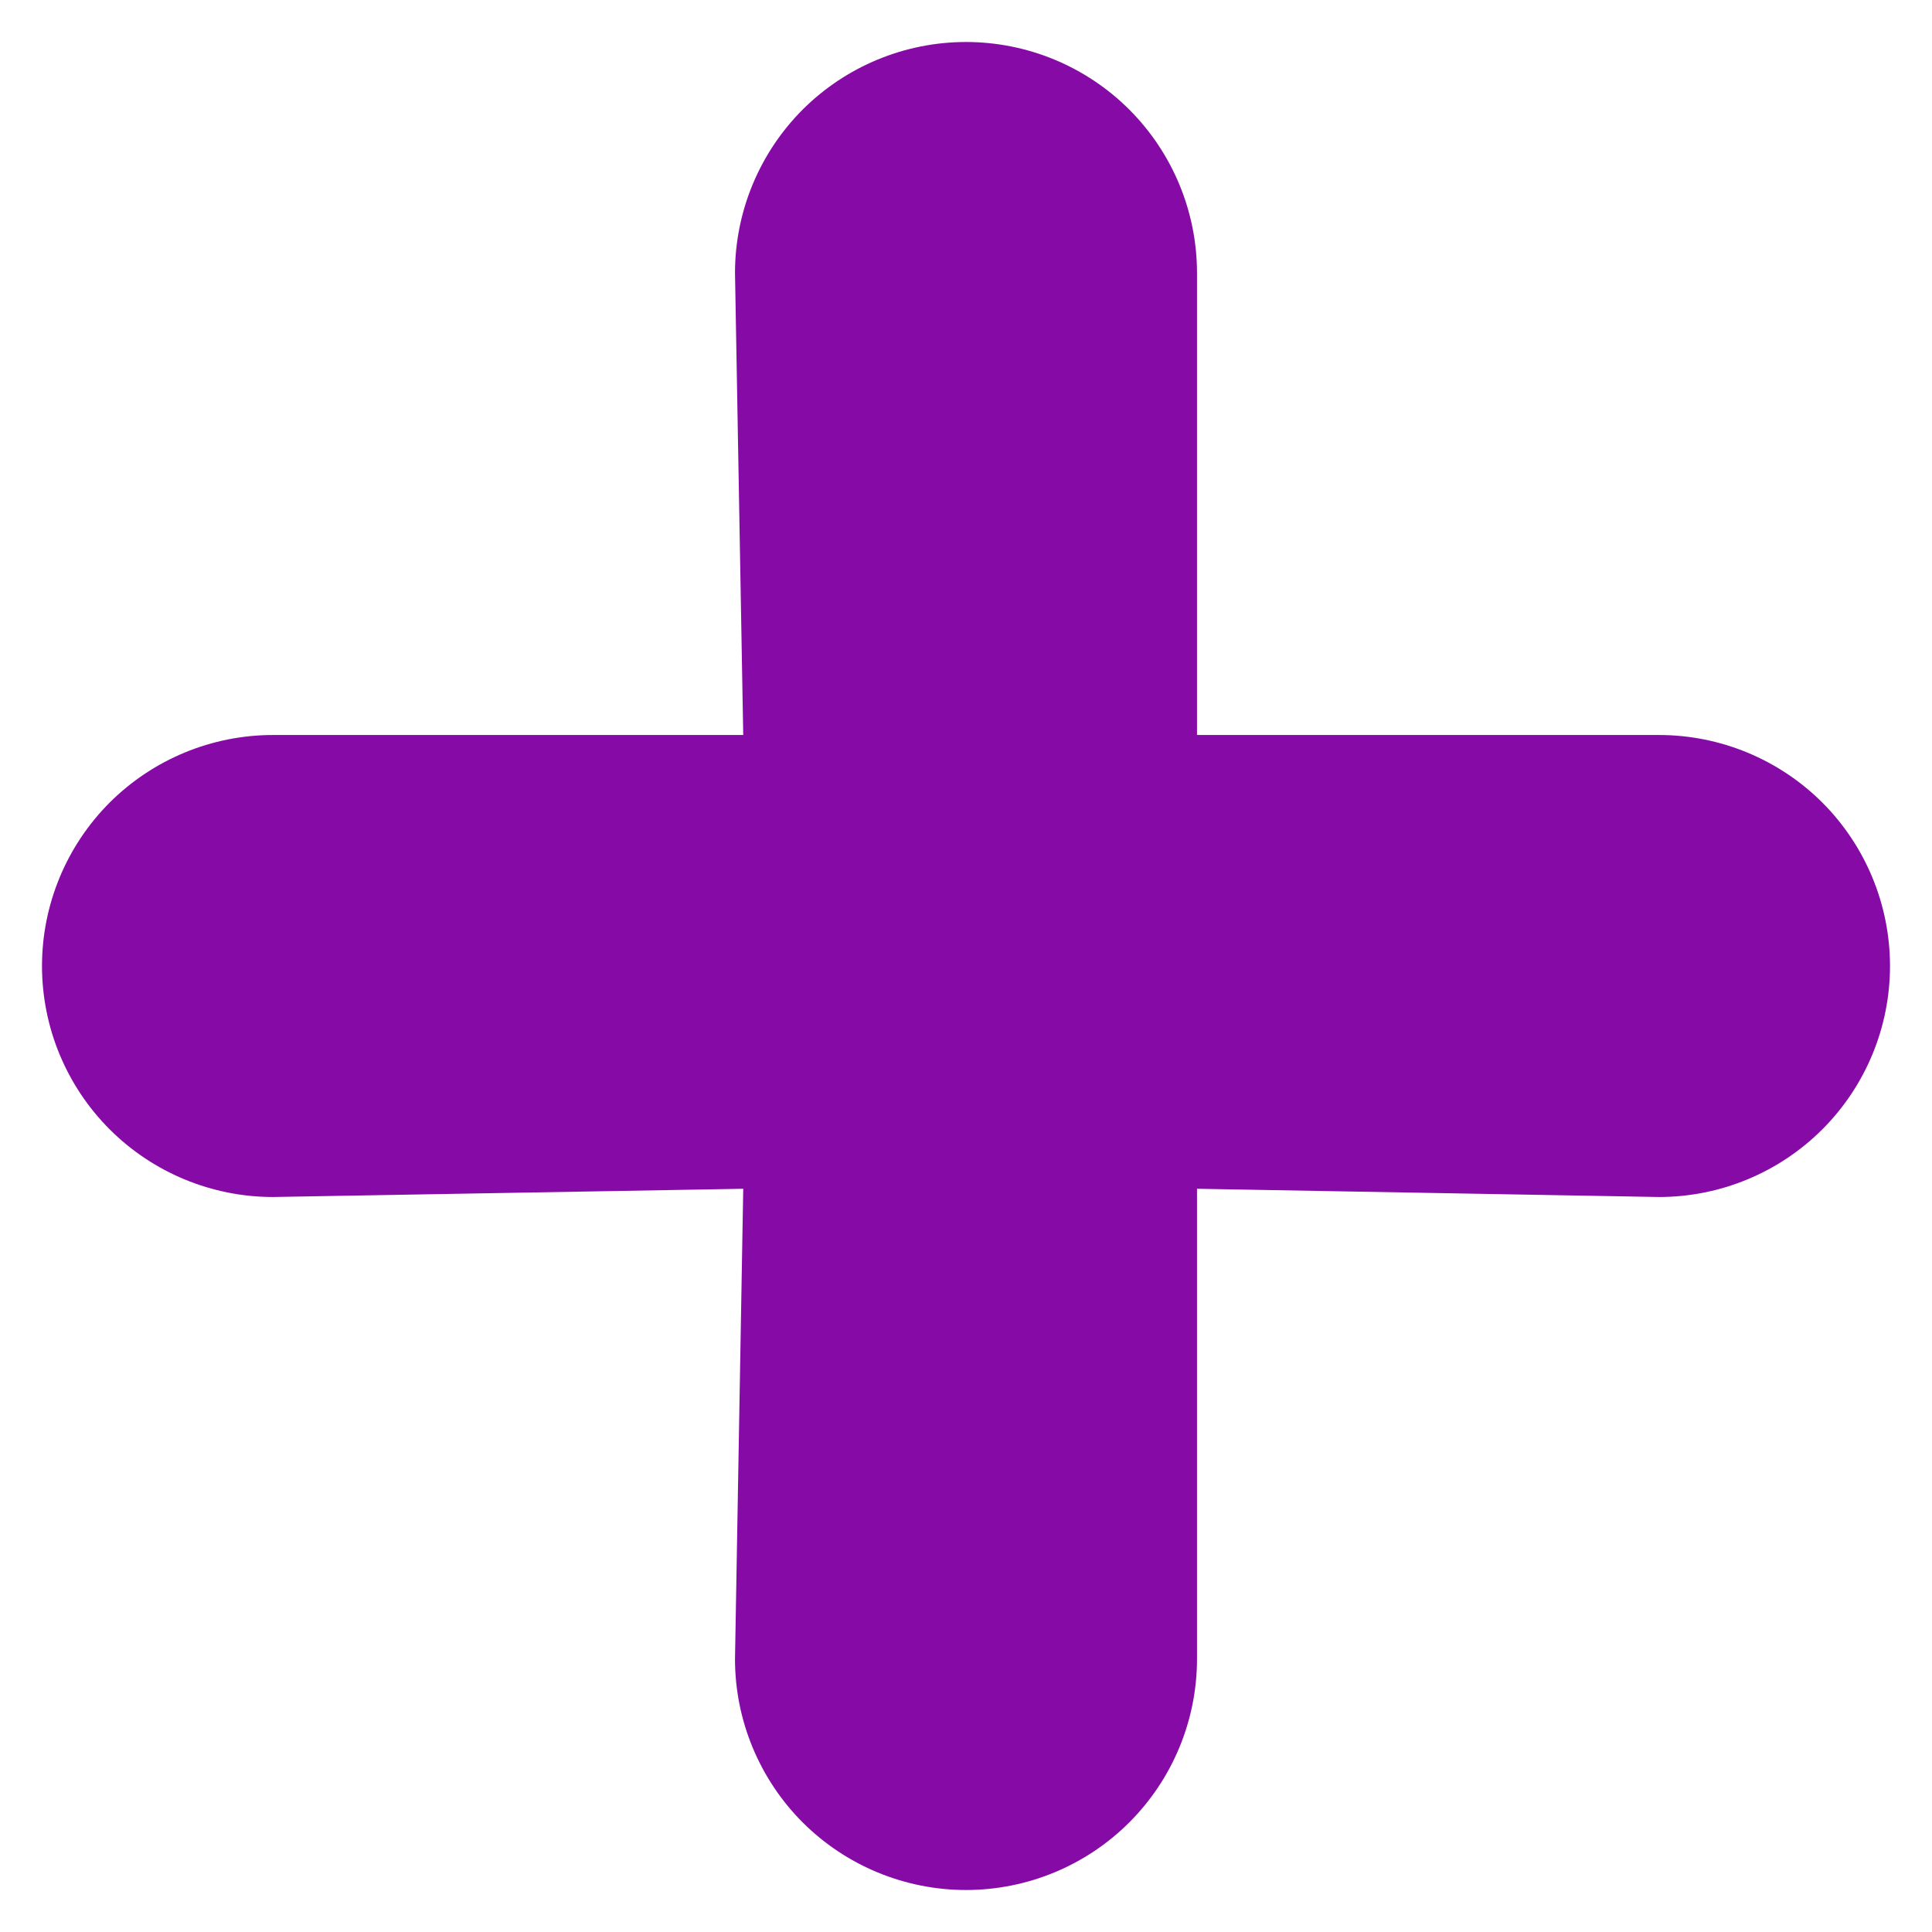 <svg width="23" height="23" viewBox="0 0 23 23" fill="none" xmlns="http://www.w3.org/2000/svg">
<path d="M19.75 8.75H14.25V3.25C14.25 2.521 13.96 1.821 13.444 1.305C12.929 0.79 12.229 0.5 11.5 0.5C10.771 0.5 10.071 0.79 9.555 1.305C9.04 1.821 8.75 2.521 8.75 3.25L8.848 8.75H3.25C2.521 8.75 1.821 9.04 1.305 9.555C0.79 10.071 0.5 10.771 0.5 11.5C0.5 12.229 0.79 12.929 1.305 13.444C1.821 13.96 2.521 14.25 3.25 14.25L8.848 14.152L8.75 19.75C8.75 20.479 9.04 21.179 9.555 21.695C10.071 22.21 10.771 22.5 11.5 22.5C12.229 22.5 12.929 22.21 13.444 21.695C13.96 21.179 14.25 20.479 14.25 19.75V14.152L19.75 14.25C20.479 14.25 21.179 13.96 21.695 13.444C22.21 12.929 22.5 12.229 22.5 11.5C22.5 10.771 22.21 10.071 21.695 9.555C21.179 9.04 20.479 8.75 19.75 8.75Z" fill="#860AA5"/>
</svg>
